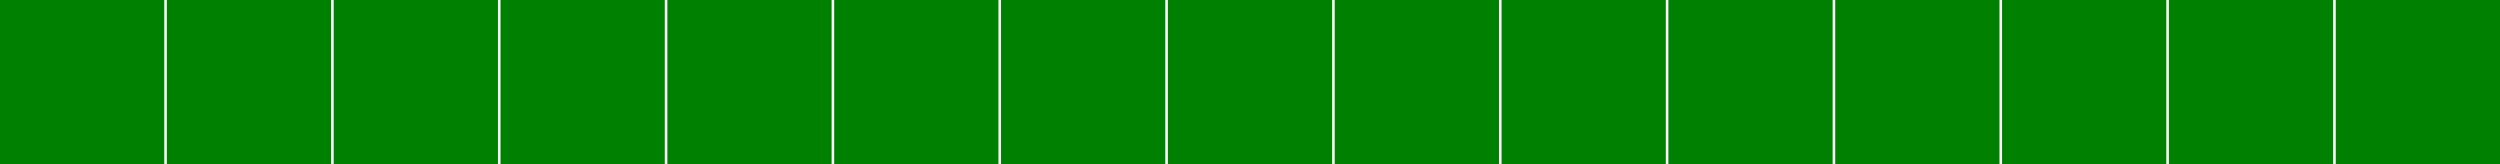 <?xml version="1.0" encoding="UTF-8" standalone="no"?>
<!-- Created with Inkscape (http://www.inkscape.org/) -->

<svg
   width="974"
   height="64"
   viewBox="0 0 974 64"
   version="1.1"
   id="svg2115"
   inkscape:version="1.4 (e7c3feb, 2024-10-09)"
   sodipodi:docname="menu_icons.svg"
   inkscape:export-filename="/home/andre/Programming/C++/Pikifen/game_data/base/graphics/menu_icons.png"
   inkscape:export-xdpi="96"
   inkscape:export-ydpi="96"
   xmlns:inkscape="http://www.inkscape.org/namespaces/inkscape"
   xmlns:sodipodi="http://sodipodi.sourceforge.net/DTD/sodipodi-0.dtd"
   xmlns:xlink="http://www.w3.org/1999/xlink"
   xmlns="http://www.w3.org/2000/svg"
   xmlns:svg="http://www.w3.org/2000/svg"
   xmlns:rdf="http://www.w3.org/1999/02/22-rdf-syntax-ns#"
   xmlns:cc="http://creativecommons.org/ns#"
   xmlns:dc="http://purl.org/dc/elements/1.1/">
  <defs
     id="defs2109">
    <linearGradient
       inkscape:collect="always"
       xlink:href="#linearGradient3"
       id="linearGradient4"
       x1="80"
       y1="1152"
       x2="144"
       y2="1152"
       gradientUnits="userSpaceOnUse"
       gradientTransform="translate(5.3776367e-5,-100)" />
    <linearGradient
       id="linearGradient3"
       inkscape:collect="always"
       inkscape:label="mask">
      <stop
         style="stop-color:#000000;stop-opacity:0;"
         offset="0"
         id="stop3" />
      <stop
         style="stop-color:#000000;stop-opacity:0;"
         offset="0.859"
         id="stop5" />
      <stop
         style="stop-color:#000000;stop-opacity:1;"
         offset="1"
         id="stop4" />
    </linearGradient>
    <linearGradient
       inkscape:collect="always"
       xlink:href="#linearGradient3"
       id="linearGradient6"
       gradientUnits="userSpaceOnUse"
       gradientTransform="translate(940,-1264)"
       x1="80"
       y1="1152"
       x2="144"
       y2="1152" />
    <mask
       maskUnits="userSpaceOnUse"
       id="mask7">
      <use
         x="0"
         y="0"
         xlink:href="#g6"
         id="use7"
         transform="translate(0,100)" />
    </mask>
    <filter
       inkscape:collect="always"
       style="color-interpolation-filters:sRGB"
       id="filter7"
       x="-0.024"
       y="-0.428"
       width="1.048"
       height="1.856">
      <feGaussianBlur
         inkscape:collect="always"
         stdDeviation="0.357"
         id="feGaussianBlur7" />
    </filter>
    <filter
       inkscape:collect="always"
       style="color-interpolation-filters:sRGB"
       id="filter28"
       x="-0.009"
       y="-0.013"
       width="1.019"
       height="1.025">
      <feGaussianBlur
         inkscape:collect="always"
         stdDeviation="0.313"
         id="feGaussianBlur28" />
    </filter>
    <filter
       inkscape:collect="always"
       style="color-interpolation-filters:sRGB"
       id="filter41"
       x="-0.012"
       y="-0.012"
       width="1.024"
       height="1.024">
      <feGaussianBlur
         inkscape:collect="always"
         stdDeviation="0.255"
         id="feGaussianBlur41" />
    </filter>
    <mask
       maskUnits="userSpaceOnUse"
       id="mask41">
      <use
         x="0"
         y="0"
         xlink:href="#g6"
         id="use42"
         transform="matrix(0,0.901,-0.901,0,1191.306,1045.805)"
         style="stroke-width:1.11" />
    </mask>
    <radialGradient
       inkscape:collect="always"
       xlink:href="#helmet-6"
       id="radialGradient9820"
       gradientUnits="userSpaceOnUse"
       gradientTransform="matrix(0.515,0,0,0.739,-146.175,-119.635)"
       cx="306.5"
       cy="32"
       fx="306.5"
       fy="32"
       r="21.662"
       spreadMethod="reflect" />
    <linearGradient
       id="helmet-6"
       inkscape:label="helmet">
      <stop
         style="stop-color:#ffffff;stop-opacity:0.697;"
         offset="0"
         id="stop3774-7" />
      <stop
         style="stop-color:#ffffff;stop-opacity:0"
         offset="0.875"
         id="stop2332-5" />
      <stop
         style="stop-color:#ffffff;stop-opacity:0.7;"
         offset="1"
         id="stop3776-3" />
    </linearGradient>
    <radialGradient
       inkscape:collect="always"
       xlink:href="#bubble-shine"
       id="radialGradient9814"
       gradientUnits="userSpaceOnUse"
       gradientTransform="matrix(2,0,0,2,-11,-2168.724)"
       cx="3"
       cy="1036.362"
       fx="3"
       fy="1036.362"
       r="2.5" />
    <linearGradient
       inkscape:collect="always"
       id="bubble-shine">
      <stop
         style="stop-color:#ffffff;stop-opacity:1;"
         offset="0"
         id="stop5150-3-8-8" />
      <stop
         id="stop4541"
         offset="0.5"
         style="stop-color:#ffffff;stop-opacity:1" />
      <stop
         style="stop-color:#ffffff;stop-opacity:0"
         offset="1"
         id="stop5152-2-5-9" />
    </linearGradient>
    <mask
       maskUnits="userSpaceOnUse"
       id="mask1">
      <use
         x="0"
         y="0"
         xlink:href="#g6"
         id="use2"
         transform="matrix(0.599,-0.346,0.346,0.599,-423.383,-691.603)"
         style="stroke-width:1.445" />
    </mask>
    <filter
       inkscape:collect="always"
       style="color-interpolation-filters:sRGB"
       id="filter2"
       x="-0.01"
       y="-0.039"
       width="1.019"
       height="1.079">
      <feGaussianBlur
         inkscape:collect="always"
         stdDeviation="0.202"
         id="feGaussianBlur2" />
    </filter>
    <filter
       inkscape:collect="always"
       style="color-interpolation-filters:sRGB"
       id="filter14"
       x="-0.012"
       y="-0.012"
       width="1.023"
       height="1.025">
      <feGaussianBlur
         inkscape:collect="always"
         stdDeviation="0.284"
         id="feGaussianBlur14" />
    </filter>
    <mask
       maskUnits="userSpaceOnUse"
       id="mask17">
      <use
         x="0"
         y="0"
         xlink:href="#g6"
         id="use18"
         transform="translate(322.992,95.81)" />
    </mask>
    <filter
       inkscape:collect="always"
       style="color-interpolation-filters:sRGB"
       id="filter18"
       x="-0.011"
       y="-0.013"
       width="1.022"
       height="1.026">
      <feGaussianBlur
         inkscape:collect="always"
         stdDeviation="0.288"
         id="feGaussianBlur18" />
    </filter>
    <filter
       inkscape:collect="always"
       style="color-interpolation-filters:sRGB"
       id="filter30"
       x="-0.011"
       y="-0.013"
       width="1.022"
       height="1.026">
      <feGaussianBlur
         inkscape:collect="always"
         stdDeviation="0.3"
         id="feGaussianBlur30" />
    </filter>
    <mask
       maskUnits="userSpaceOnUse"
       id="mask34">
      <use
         x="0"
         y="0"
         xlink:href="#g6"
         id="use40"
         transform="rotate(90,192,1232)" />
    </mask>
    <filter
       inkscape:collect="always"
       style="color-interpolation-filters:sRGB"
       id="filter40"
       x="-0.012"
       y="-0.012"
       width="1.024"
       height="1.025">
      <feGaussianBlur
         inkscape:collect="always"
         stdDeviation="0.294"
         id="feGaussianBlur40" />
    </filter>
    <mask
       maskUnits="userSpaceOnUse"
       id="mask40">
      <use
         x="0"
         y="0"
         xlink:href="#g6"
         id="use41"
         transform="translate(261.802,95.869)" />
    </mask>
    <mask
       maskUnits="userSpaceOnUse"
       id="mask43">
      <use
         x="0"
         y="0"
         xlink:href="#g6"
         id="use43"
         transform="translate(390,100)" />
    </mask>
    <mask
       maskUnits="userSpaceOnUse"
       id="mask47">
      <use
         x="0"
         y="0"
         xlink:href="#g6"
         id="use48"
         transform="rotate(90,263.292,1298.206)" />
    </mask>
    <filter
       inkscape:collect="always"
       style="color-interpolation-filters:sRGB"
       id="filter48"
       x="-0.013"
       y="-0.011"
       width="1.026"
       height="1.022">
      <feGaussianBlur
         inkscape:collect="always"
         stdDeviation="0.275"
         id="feGaussianBlur48" />
    </filter>
    <mask
       maskUnits="userSpaceOnUse"
       id="mask49">
      <use
         x="0"
         y="0"
         xlink:href="#g6"
         id="use50"
         transform="rotate(90,387,1427)" />
    </mask>
    <filter
       inkscape:collect="always"
       style="color-interpolation-filters:sRGB"
       id="filter50"
       x="-0.011"
       y="-0.014"
       width="1.021"
       height="1.028">
      <feGaussianBlur
         inkscape:collect="always"
         stdDeviation="0.28"
         id="feGaussianBlur50" />
    </filter>
    <filter
       inkscape:collect="always"
       style="color-interpolation-filters:sRGB"
       id="filter52"
       x="-0.048"
       y="-0.048"
       width="1.097"
       height="1.097">
      <feGaussianBlur
         inkscape:collect="always"
         stdDeviation="0.275"
         id="feGaussianBlur52" />
    </filter>
    <mask
       maskUnits="userSpaceOnUse"
       id="mask52">
      <use
         x="0"
         y="0"
         xlink:href="#g6"
         id="use53"
         transform="rotate(90,420.5,1460.5)" />
    </mask>
    <mask
       maskUnits="userSpaceOnUse"
       id="mask55">
      <use
         x="0"
         y="0"
         xlink:href="#g6"
         id="use56"
         transform="rotate(90,458.25,1498.25)" />
    </mask>
    <filter
       inkscape:collect="always"
       style="color-interpolation-filters:sRGB"
       id="filter56"
       x="-0.013"
       y="-0.011"
       width="1.065"
       height="1.023">
      <feGaussianBlur
         inkscape:collect="always"
         stdDeviation="0.263"
         id="feGaussianBlur56" />
    </filter>
    <mask
       maskUnits="userSpaceOnUse"
       id="mask57">
      <use
         x="0"
         y="0"
         xlink:href="#g6"
         id="use58"
         transform="rotate(90,484.5,1524.5)" />
    </mask>
    <filter
       inkscape:collect="always"
       style="color-interpolation-filters:sRGB"
       id="filter58"
       x="-0.012"
       y="-0.012"
       width="1.024"
       height="1.024">
      <feGaussianBlur
         inkscape:collect="always"
         stdDeviation="0.25"
         id="feGaussianBlur58" />
    </filter>
    <mask
       maskUnits="userSpaceOnUse"
       id="mask7-8">
      <use
         x="0"
         y="0"
         xlink:href="#g6"
         id="use7-1"
         transform="translate(0,100)" />
    </mask>
    <filter
       inkscape:collect="always"
       style="color-interpolation-filters:sRGB"
       id="filter5"
       x="-0.042"
       y="-0.442"
       width="1.084"
       height="1.885">
      <feGaussianBlur
         inkscape:collect="always"
         stdDeviation="0.357"
         id="feGaussianBlur5" />
    </filter>
    <mask
       maskUnits="userSpaceOnUse"
       id="mask13">
      <use
         x="0"
         y="0"
         xlink:href="#g6"
         id="use14"
         transform="matrix(-1,0,0,1,354,100)" />
    </mask>
    <mask
       maskUnits="userSpaceOnUse"
       id="mask15">
      <use
         x="0"
         y="0"
         xlink:href="#g6"
         id="use15"
         transform="matrix(-1,0,0,1,419,100)"
         style="display:inline" />
    </mask>
  </defs>
  <sodipodi:namedview
     id="base"
     pagecolor="#ffffff"
     bordercolor="#666666"
     borderopacity="1.0"
     inkscape:pageopacity="0.0"
     inkscape:pageshadow="2"
     inkscape:zoom="1.3008212"
     inkscape:cx="487.00006"
     inkscape:cy="-17.681139"
     inkscape:document-units="px"
     inkscape:current-layer="g5"
     showgrid="true"
     inkscape:snap-bbox="true"
     inkscape:bbox-paths="true"
     inkscape:bbox-nodes="true"
     inkscape:snap-bbox-edge-midpoints="true"
     inkscape:snap-bbox-midpoints="true"
     inkscape:object-paths="true"
     inkscape:snap-intersection-paths="true"
     inkscape:snap-smooth-nodes="true"
     inkscape:snap-midpoints="true"
     inkscape:snap-object-midpoints="true"
     inkscape:snap-center="true"
     inkscape:snap-text-baseline="true"
     inkscape:snap-page="true"
     inkscape:window-width="1872"
     inkscape:window-height="1051"
     inkscape:window-x="48"
     inkscape:window-y="0"
     inkscape:window-maximized="1"
     inkscape:showpageshadow="0"
     inkscape:pagecheckerboard="0"
     inkscape:deskcolor="#d1d1d1">
    <inkscape:grid
       type="xygrid"
       id="grid1945"
       originx="3.7060545e-07"
       originy="0"
       spacingy="1"
       spacingx="1"
       units="px"
       visible="true" />
  </sodipodi:namedview>
  <g
     inkscape:label="Grid"
     inkscape:groupmode="layer"
     id="layer1"
     transform="translate(-80,-1120)"
     style="display:inline">
    <rect
       style="color:#000000;overflow:visible;fill:#008000;fill-opacity:1;fill-rule:evenodd;stroke-width:2;stroke-linecap:round;paint-order:fill markers stroke"
       id="rect1"
       width="64"
       height="64"
       x="145"
       y="1120"
       inkscape:export-filename="../../../Game_data/Graphics/Menu_icons.png"
       inkscape:export-xdpi="96"
       inkscape:export-ydpi="96" />
    <rect
       style="color:#000000;overflow:visible;fill:#008000;fill-opacity:1;fill-rule:evenodd;stroke-width:2;stroke-linecap:round;paint-order:fill markers stroke"
       id="rect7"
       width="64"
       height="64"
       x="80"
       y="1120"
       inkscape:export-filename="../../../Game_data/Graphics/Menu_icons.png"
       inkscape:export-xdpi="96"
       inkscape:export-ydpi="96" />
    <rect
       style="color:#000000;overflow:visible;fill:#008000;fill-opacity:1;fill-rule:evenodd;stroke-width:2;stroke-linecap:round;paint-order:fill markers stroke"
       id="rect8"
       width="64"
       height="64"
       x="275"
       y="1120"
       inkscape:export-filename="../../../Game_data/Graphics/Menu_icons.png"
       inkscape:export-xdpi="96"
       inkscape:export-ydpi="96" />
    <rect
       style="color:#000000;overflow:visible;fill:#008000;fill-opacity:1;fill-rule:evenodd;stroke-width:2;stroke-linecap:round;paint-order:fill markers stroke"
       id="rect9"
       width="64"
       height="64"
       x="405"
       y="1120"
       inkscape:export-filename="../../../Game_data/Graphics/Menu_icons.png"
       inkscape:export-xdpi="96"
       inkscape:export-ydpi="96" />
    <rect
       style="color:#000000;overflow:visible;fill:#008000;fill-opacity:1;fill-rule:evenodd;stroke-width:2;stroke-linecap:round;paint-order:fill markers stroke"
       id="rect10"
       width="64"
       height="64"
       x="340"
       y="1120"
       inkscape:export-filename="../../../Game_data/Graphics/Menu_icons.png"
       inkscape:export-xdpi="96"
       inkscape:export-ydpi="96" />
    <rect
       style="color:#000000;overflow:visible;fill:#008000;fill-opacity:1;fill-rule:evenodd;stroke-width:2;stroke-linecap:round;paint-order:fill markers stroke"
       id="rect11"
       width="64"
       height="64"
       x="470"
       y="1120"
       inkscape:export-filename="../../../Game_data/Graphics/Menu_icons.png"
       inkscape:export-xdpi="96"
       inkscape:export-ydpi="96" />
    <rect
       style="color:#000000;overflow:visible;fill:#008000;fill-opacity:1;fill-rule:evenodd;stroke-width:2;stroke-linecap:round;paint-order:fill markers stroke"
       id="rect12"
       width="64"
       height="64"
       x="600"
       y="1120"
       inkscape:export-filename="../../../Game_data/Graphics/Menu_icons.png"
       inkscape:export-xdpi="96"
       inkscape:export-ydpi="96" />
    <rect
       style="color:#000000;overflow:visible;fill:#008000;fill-opacity:1;fill-rule:evenodd;stroke-width:2;stroke-linecap:round;paint-order:fill markers stroke"
       id="rect13"
       width="64"
       height="64"
       x="535"
       y="1120"
       inkscape:export-filename="../../../Game_data/Graphics/Menu_icons.png"
       inkscape:export-xdpi="96"
       inkscape:export-ydpi="96" />
    <rect
       style="color:#000000;overflow:visible;fill:#008000;fill-opacity:1;fill-rule:evenodd;stroke-width:2;stroke-linecap:round;paint-order:fill markers stroke"
       id="rect14"
       width="64"
       height="64"
       x="665"
       y="1120"
       inkscape:export-filename="../../../Game_data/Graphics/Menu_icons.png"
       inkscape:export-xdpi="96"
       inkscape:export-ydpi="96" />
    <rect
       style="color:#000000;overflow:visible;fill:#008000;fill-opacity:1;fill-rule:evenodd;stroke-width:2;stroke-linecap:round;paint-order:fill markers stroke"
       id="rect15"
       width="64"
       height="64"
       x="795"
       y="1120"
       inkscape:export-filename="../../../Game_data/Graphics/Menu_icons.png"
       inkscape:export-xdpi="96"
       inkscape:export-ydpi="96" />
    <rect
       style="color:#000000;overflow:visible;fill:#008000;fill-opacity:1;fill-rule:evenodd;stroke-width:2;stroke-linecap:round;paint-order:fill markers stroke"
       id="rect16"
       width="64"
       height="64"
       x="730"
       y="1120"
       inkscape:export-filename="../../../Game_data/Graphics/Menu_icons.png"
       inkscape:export-xdpi="96"
       inkscape:export-ydpi="96" />
    <rect
       style="color:#000000;overflow:visible;fill:#008000;fill-opacity:1;fill-rule:evenodd;stroke-width:2;stroke-linecap:round;paint-order:fill markers stroke"
       id="rect17"
       width="64"
       height="64"
       x="860"
       y="1120"
       inkscape:export-filename="../../../Game_data/Graphics/Menu_icons.png"
       inkscape:export-xdpi="96"
       inkscape:export-ydpi="96" />
    <rect
       style="color:#000000;overflow:visible;fill:#008000;fill-opacity:1;fill-rule:evenodd;stroke-width:2;stroke-linecap:round;paint-order:fill markers stroke"
       id="rect18"
       width="64"
       height="64"
       x="925"
       y="1120"
       inkscape:export-filename="../../../Game_data/Graphics/Menu_icons.png"
       inkscape:export-xdpi="96"
       inkscape:export-ydpi="96" />
    <rect
       style="color:#000000;overflow:visible;fill:#008000;fill-opacity:1;fill-rule:evenodd;stroke-width:2;stroke-linecap:round;paint-order:fill markers stroke"
       id="rect19"
       width="64"
       height="64"
       x="990"
       y="1120"
       inkscape:export-filename="../../../Game_data/Graphics/Menu_icons.png"
       inkscape:export-xdpi="96"
       inkscape:export-ydpi="96" />
    <rect
       style="color:#000000;overflow:visible;fill:#008000;fill-opacity:1;fill-rule:evenodd;stroke-width:2;stroke-linecap:round;paint-order:fill markers stroke"
       id="rect2"
       width="64"
       height="64"
       x="210"
       y="1120"
       inkscape:export-filename="../../../Game_data/Graphics/Menu_icons.png"
       inkscape:export-xdpi="96"
       inkscape:export-ydpi="96" />
  </g>
  <g
     inkscape:groupmode="layer"
     id="layer2"
     inkscape:label="Sprites"
     transform="translate(-80,-1120)"
     style="display:inline">
    <g
       id="g24"
       mask="url(#mask15)"
       style="opacity:0.5;filter:url(#filter28)"
       transform="translate(65)">
      <path
         id="rect20"
         style="color:#000000;overflow:visible;opacity:1;fill:#ffffff;fill-opacity:1;fill-rule:evenodd;stroke:none;stroke-width:4;stroke-linecap:round;stroke-dasharray:none;paint-order:fill markers stroke"
         d="m 285,1125 -6e-5,45 h -10 v 5 h 10 l 0,9 h 5 l -6e-5,-9 h 65 v -5 h -65 l 6e-5,-45 z"
         sodipodi:nodetypes="ccccccccccccc" />
      <rect
         style="color:#000000;overflow:visible;opacity:1;fill:#ffffff;fill-opacity:1;fill-rule:evenodd;stroke:none;stroke-width:4;stroke-linecap:round;stroke-dasharray:none;paint-order:fill markers stroke"
         id="rect21"
         width="10"
         height="25"
         x="295"
         y="1140" />
      <rect
         style="color:#000000;overflow:visible;opacity:1;fill:#ffffff;fill-opacity:1;fill-rule:evenodd;stroke:none;stroke-width:4;stroke-linecap:round;stroke-dasharray:none;paint-order:fill markers stroke"
         id="rect22"
         width="10"
         height="40"
         x="310"
         y="1125" />
      <rect
         style="color:#000000;overflow:visible;opacity:1;fill:#ffffff;fill-opacity:1;fill-rule:evenodd;stroke:none;stroke-width:4;stroke-linecap:round;stroke-dasharray:none;paint-order:fill markers stroke"
         id="rect23"
         width="10"
         height="30"
         x="325"
         y="1135" />
    </g>
    <g
       id="g6"
       style="display:inline">
      <rect
         style="color:#000000;overflow:visible;fill:#ffffff;fill-opacity:1;fill-rule:evenodd;stroke:none;stroke-width:4;stroke-linecap:round;stroke-dasharray:none;paint-order:fill markers stroke"
         id="rect5"
         width="64"
         height="64"
         x="80"
         y="1020" />
      <rect
         style="color:#000000;overflow:visible;fill:url(#linearGradient4);fill-rule:evenodd;stroke:none;stroke-width:4;stroke-linecap:round;stroke-dasharray:none;paint-order:fill markers stroke"
         id="rect3"
         width="64"
         height="64"
         x="80"
         y="1020" />
      <rect
         style="color:#000000;overflow:visible;fill:url(#linearGradient6);fill-rule:evenodd;stroke:none;stroke-width:4;stroke-linecap:round;stroke-dasharray:none;paint-order:fill markers stroke"
         id="rect6"
         width="64"
         height="64"
         x="1020"
         y="-144"
         transform="rotate(90)" />
    </g>
    <g
       id="g3"
       mask="url(#mask7)"
       style="opacity:0.5;mix-blend-mode:normal;filter:url(#filter7)"
       transform="translate(65)">
      <path
         id="path1"
         style="color:#000000;overflow:visible;fill:#ffffff;fill-opacity:1;fill-rule:evenodd;stroke-width:2;stroke-linecap:round;paint-order:fill markers stroke"
         d="m 85,1125 3.12,21.839 c 0.325,-0.064 0.647,-0.125 0.983,-0.199 4.287,-0.937 9.31,-2.706 12.207,-5.421 2.829,-2.651 4.602,-7.609 5.484,-11.928 0.08,-0.393 0.147,-0.77 0.214,-1.148 z m 4.439,25.652 45.059,45.059 21.213,-21.213 -44.905,-44.905 c -0.033,0.168 -0.058,0.328 -0.092,0.498 -0.96,4.7 -2.723,10.349 -6.668,14.046 -3.877,3.632 -9.461,5.399 -14.087,6.411 -0.178,0.039 -0.344,0.069 -0.519,0.105 z"
         sodipodi:nodetypes="ccccscccccccccc" />
    </g>
    <g
       id="g39"
       transform="matrix(1.11,0,0,1.11,36.306,-121.146)"
       style="opacity:0.5;stroke-width:0.901;filter:url(#filter41)"
       mask="url(#mask41)">
      <path
         id="path28"
         style="color:#000000;font-variation-settings:normal;overflow:visible;opacity:1;vector-effect:none;fill:#ffffff;fill-opacity:1;fill-rule:evenodd;stroke:none;stroke-width:1.801;stroke-linecap:round;stroke-linejoin:miter;stroke-miterlimit:4;stroke-dasharray:none;stroke-dashoffset:0;stroke-opacity:1;-inkscape-stroke:none;paint-order:fill markers stroke"
         d="m 240,1130 c -11.046,0 -20,8.954 -20,20 0,11.046 8.954,20 20,20 11.046,0 20,-8.954 20,-20 0,-11.046 -8.954,-20 -20,-20 z m 0,15 c 2.761,0 5,2.239 5,5 0,2.761 -2.239,5 -5,5 -2.761,0 -5,-2.239 -5,-5 0,-2.761 2.239,-5 5,-5 z"
         sodipodi:nodetypes="ssssssssss" />
      <path
         style="color:#000000;font-variation-settings:normal;overflow:visible;opacity:1;vector-effect:none;fill:#ffffff;fill-opacity:1;fill-rule:evenodd;stroke:none;stroke-width:1.801;stroke-linecap:round;stroke-linejoin:miter;stroke-miterlimit:4;stroke-dasharray:none;stroke-dashoffset:0;stroke-opacity:1;-inkscape-stroke:none;paint-order:fill markers stroke"
         d="m 232,1134 3,-10 h 10 l 2.99,9.84 z"
         id="path29"
         inkscape:transform-center-x="-4.527268e-06"
         inkscape:transform-center-y="-22.500002"
         sodipodi:nodetypes="ccccc" />
      <use
         x="0"
         y="0"
         xlink:href="#path29"
         inkscape:transform-center-x="-18.235575"
         inkscape:transform-center-y="-9.0849389"
         id="use35"
         transform="rotate(60,240,1150)"
         style="stroke-width:0.901" />
      <use
         x="0"
         y="0"
         xlink:href="#path29"
         inkscape:transform-center-x="-18.235575"
         inkscape:transform-center-y="9.0849335"
         id="use36"
         transform="rotate(120,240,1150)"
         style="stroke-width:0.901" />
      <use
         x="0"
         y="0"
         xlink:href="#path29"
         inkscape:transform-center-x="-4.0379246e-06"
         inkscape:transform-center-y="22.499997"
         id="use37"
         transform="rotate(180,240,1150)"
         style="stroke-width:0.901" />
      <use
         x="0"
         y="0"
         xlink:href="#path29"
         inkscape:transform-center-x="18.235567"
         inkscape:transform-center-y="9.0849339"
         id="use38"
         transform="rotate(-120,240,1150)"
         style="stroke-width:0.901" />
      <use
         x="0"
         y="0"
         xlink:href="#path29"
         inkscape:transform-center-x="18.235567"
         inkscape:transform-center-y="-9.0849385"
         id="use39"
         transform="rotate(-60,240,1150)"
         style="stroke-width:0.901" />
    </g>
    <g
       id="g9951"
       transform="matrix(-0.722,1.251,-1.251,-0.722,-7.326,1070.14)"
       style="display:inline;opacity:0.5;stroke-width:0.692;filter:url(#filter2)"
       mask="url(#mask1)">
      <path
         id="use9748"
         style="display:inline;fill:#ffffff;fill-opacity:1;stroke:none;stroke-width:0.346"
         d="m 24.836,-110.005 c -1.66,0.037 -2.318,2.87 -2.718,4.531 l -0.118,-0.026 -0.5,1 c -0.311,0.064 -0.463,0.24 -0.5,0.5 v 2.71 a 2.75,5.5 0 0 0 -0.75,-0.21 2.75,5.5 0 0 0 -0.123,0.016 7.25,9.5 0 0 0 -1.981,-2.525 c 0.584,-2.88 -3.341,-4.027 -6.031,-4.053 -0.406,-0.004 -0.784,0.017 -1.114,0.062 0.781,1.063 2.056,1.772 2.25,2.595 a 7.25,9.5 0 0 0 -5.828,6.263 c -1.363,-1.242 -2.864,-0.837 -3.922,-0.357 1.063,0.443 2.328,1.352 3.292,2.266 l -3.292,1.234 3.292,1.235 c -0.964,0.914 -2.229,1.821 -3.292,2.265 1.057,0.48 2.559,0.885 3.922,-0.357 a 7.25,9.5 0 0 0 5.828,6.263 c -0.194,0.823 -1.469,1.532 -2.25,2.595 2.52,0.344 7.834,-0.679 7.142,-4.006 a 7.25,9.5 0 0 0 1.977,-2.512 2.75,5.5 0 0 0 0.132,0.018 2.75,5.5 0 0 0 0.75,-0.213 v 2.713 c 0.037,0.26 0.189,0.436 0.5,0.5 l 0.5,1 0.118,-0.026 c 0.413,1.715 1.101,4.679 2.882,4.526 2.277,-0.195 -0.5,-2.983 0,-3 1.024,-0.035 0.927,1.5 2,1.5 0.47,0 -0.242,-3.306 -0.878,-3.916 l 0.378,-0.084 v -1 c 0,0 -1,-2.5 -1,-3.5 2.935,0.298 3.778,2.09 4.5,2 0.722,-0.09 1.5,0 2,0 0.5,0 0.5,-1 0.5,-1 1.001,1.276 2.553,0.99 4,1 0.386,0.469 0.805,0.898 1.5,1 h 1.5 c 0.5,-1 0.492,-2.103 0.5,-3 0.014,-1.49 -0.449,-2.672 -1,-3.5 h -1 c -1.301,0.33 -2.641,0.464 -4,0.5 v -2 c 1.359,0.036 2.699,0.17 4,0.5 h 1 c 0.544,-0.818 1.007,-2.037 1,-3.5 -0.005,-0.913 0,-2 -0.5,-3 h -1.5 c -0.695,0.102 -1.114,0.531 -1.5,1 -1.447,0.01 -2.999,-0.276 -4,1 0,0 0,-1 -0.5,-1 -0.5,0 -1.278,0.09 -2,0 -0.722,-0.09 -1.565,1.702 -4.5,2 0,-1 1,-3.5 1,-3.5 v -1 l -0.378,-0.084 c 0.636,-0.61 1.348,-3.916 0.878,-3.916 -1.073,0 -0.976,1.535 -2,1.5 -0.5,-0.017 2.277,-2.805 0,-3 -0.056,-0.005 -0.111,-0.006 -0.164,-0.005 z" />
      <path
         id="path9752"
         style="display:inline;fill:#ffffff;fill-opacity:1;stroke:none;stroke-width:0.346"
         d="m -0.5,-98 v 1 H -5 a 1,1 0 0 0 -1,1 1,1 0 0 0 1,1 h 4.5 v 1 H 1 v -4 z" />
      <ellipse
         style="display:inline;fill:none;stroke:url(#radialGradient9820);stroke-width:1.384;stroke-miterlimit:4;stroke-dasharray:none;stroke-opacity:1"
         id="ellipse9774"
         inkscape:export-filename="/home/andre/Programming/C++/Pikifen/Game_data/Graphics/Olimar.png"
         inkscape:export-xdpi="96"
         inkscape:export-ydpi="96"
         cx="11.75"
         cy="-96"
         rx="10.25"
         ry="15" />
      <ellipse
         style="display:inline;opacity:0.75;fill:url(#radialGradient9814);fill-opacity:1;stroke:none;stroke-width:0.692"
         id="ellipse9780"
         inkscape:export-filename="/home/andre/Programming/C++/Pikifen/Game_data/Graphics/Olimar.png"
         inkscape:export-xdpi="96"
         inkscape:export-ydpi="96"
         cx="-5"
         cy="-96"
         rx="5"
         ry="5" />
    </g>
    <g
       id="g12"
       transform="translate(258.198,4.131)"
       mask="url(#mask40)"
       style="opacity:0.5;filter:url(#filter14)">
      <circle
         style="color:#000000;display:inline;overflow:visible;opacity:1;fill:#fdfffd;fill-opacity:1;fill-rule:evenodd;stroke:none;stroke-width:2;stroke-linecap:round;stroke-opacity:1;-inkscape-stroke:none;paint-order:fill markers stroke"
         id="path3"
         cx="345"
         cy="1145"
         r="3" />
      <use
         x="0"
         y="0"
         xlink:href="#path3"
         id="use3"
         transform="translate(6.38,5.068)" />
      <use
         x="0"
         y="0"
         xlink:href="#use3"
         id="use4"
         transform="translate(9.022,14.578)" />
      <use
         x="0"
         y="0"
         xlink:href="#use4"
         id="use5"
         transform="translate(3.599,9.354)" />
      <use
         x="0"
         y="0"
         xlink:href="#use5"
         id="use6"
         transform="translate(5.066,-10.127)" />
      <use
         x="0"
         y="0"
         xlink:href="#use6"
         id="use8"
         transform="translate(7.934,-18.873)" />
      <use
         x="0"
         y="0"
         xlink:href="#use8"
         id="use9"
         transform="translate(4.724,-6.224)" />
      <use
         x="0"
         y="0"
         xlink:href="#use9"
         id="use10"
         transform="matrix(2.877,0,0,2.877,-706.276,-2146.129)"
         style="stroke-width:0.348" />
      <use
         x="0"
         y="0"
         xlink:href="#use5"
         id="use11"
         transform="translate(8.229,-19.997)" />
      <use
         x="0"
         y="0"
         xlink:href="#path3"
         id="use12"
         transform="translate(11.225,12.513)" />
    </g>
    <g
       id="g17"
       transform="translate(262.008,4.19)"
       mask="url(#mask17)"
       style="opacity:0.5;filter:url(#filter18)">
      <path
         style="color:#000000;fill:#ffffff;fill-rule:evenodd;stroke-linecap:round;stroke-linejoin:round;-inkscape-stroke:none;paint-order:fill markers stroke"
         d="m 448.182,1135.203 -25.189,10.607 a 2,2 0 0 0 -1.195,2.176 l 3.352,19.93 a 2,2 0 0 0 1.455,1.6 l 25.072,6.723 a 2,2 0 0 0 1.916,-0.504 l 17.807,-17.434 a 2,2 0 0 0 -0.027,-2.885 l -21.041,-19.826 a 2,2 0 0 0 -2.148,-0.387 z m 0.352,4.191 18.58,17.504 -15.504,15.18 -22.729,-6.092 -2.877,-17.104 z"
         id="path14" />
      <path
         style="color:#000000;fill:#ffffff;fill-rule:evenodd;stroke-linecap:round;stroke-linejoin:round;-inkscape-stroke:none;paint-order:fill markers stroke"
         d="m 428.895,1123.756 a 2,2 0 0 0 -2.143,0.141 l -16.205,11.857 a 2,2 0 0 0 -0.119,3.135 l 12.043,10.285 a 2,2 0 0 0 2.818,-0.221 2,2 0 0 0 -0.221,-2.82 l -10.121,-8.643 13.139,-9.615 19.91,10.924 a 2,2 0 0 0 2.715,-0.791 2,2 0 0 0 -0.791,-2.717 z"
         id="path15" />
      <path
         style="color:#000000;fill:#ffffff;fill-rule:evenodd;stroke-linecap:round;stroke-linejoin:round;-inkscape-stroke:none;paint-order:fill markers stroke"
         d="m 445.264,1150.293 a 2,2 0 0 0 -1.748,0.371 l -9.762,7.771 a 2,2 0 0 0 0.613,3.461 l 15,5 a 2,2 0 0 0 2.482,-2.656 l -5.238,-12.771 a 2,2 0 0 0 -1.348,-1.176 z m -1.342,5.16 2.572,6.271 -7.365,-2.455 z"
         id="path16" />
    </g>
    <g
       id="g28"
       transform="translate(260)"
       mask="url(#mask43)"
       style="opacity:0.5;filter:url(#filter30)">
      <rect
         style="color:#000000;overflow:visible;opacity:1;fill:#ffffff;fill-opacity:1;fill-rule:evenodd;stroke:none;stroke-width:4;stroke-linecap:round;stroke-linejoin:round;stroke-dasharray:none;stroke-opacity:1;paint-order:fill markers stroke"
         id="rect24"
         width="15"
         height="10"
         x="475"
         y="1170" />
      <rect
         style="color:#000000;overflow:visible;opacity:1;fill:#ffffff;fill-opacity:1;fill-rule:evenodd;stroke:none;stroke-width:4;stroke-linecap:round;stroke-linejoin:round;stroke-dasharray:none;stroke-opacity:1;paint-order:fill markers stroke"
         id="rect25"
         width="15"
         height="10"
         x="500"
         y="1170" />
      <rect
         style="color:#000000;overflow:visible;opacity:1;fill:#ffffff;fill-opacity:1;fill-rule:evenodd;stroke:none;stroke-width:4;stroke-linecap:round;stroke-linejoin:round;stroke-dasharray:none;stroke-opacity:1;paint-order:fill markers stroke"
         id="rect26"
         width="15"
         height="10"
         x="525"
         y="1170" />
      <rect
         style="color:#000000;overflow:visible;opacity:1;fill:#ffffff;fill-opacity:1;fill-rule:evenodd;stroke:none;stroke-width:4;stroke-linecap:round;stroke-linejoin:round;stroke-dasharray:none;stroke-opacity:1;paint-order:fill markers stroke"
         id="rect27"
         width="65"
         height="10"
         x="475"
         y="1125" />
      <rect
         style="color:#000000;overflow:visible;opacity:1;fill:#ffffff;fill-opacity:1;fill-rule:evenodd;stroke:none;stroke-width:4;stroke-linecap:round;stroke-linejoin:round;stroke-dasharray:none;stroke-opacity:1;paint-order:fill markers stroke"
         id="rect28"
         width="5"
         height="10"
         x="475"
         y="1145" />
    </g>
    <g
       id="g33"
       mask="url(#mask34)"
       style="opacity:0.5;filter:url(#filter40)"
       transform="translate(130)">
      <circle
         style="color:#000000;overflow:visible;opacity:1;fill:#ffffff;fill-opacity:1;fill-rule:evenodd;stroke:none;stroke-width:4;stroke-linecap:round;stroke-linejoin:round;stroke-dasharray:none;stroke-opacity:1;paint-order:fill markers stroke"
         id="path30"
         cx="340"
         cy="1175"
         r="5" />
      <use
         x="0"
         y="0"
         xlink:href="#path30"
         id="use31"
         transform="translate(23.239,-9.508)" />
      <use
         x="0"
         y="0"
         xlink:href="#path30"
         id="use32"
         transform="translate(35,-15)" />
      <path
         id="path32"
         style="color:#000000;overflow:visible;opacity:1;fill:#ffffff;fill-opacity:1;fill-rule:evenodd;stroke:none;stroke-width:4;stroke-linecap:round;stroke-linejoin:round;stroke-dasharray:none;stroke-opacity:1;paint-order:fill markers stroke"
         d="m 385,1122.5 a 10,10 0 0 0 -10,10 10,10 0 0 0 0.467,2.986 h -0.01 l 0.078,0.18 a 10,10 0 0 0 0.656,1.514 l 8.809,20.32 8.705,-20.129 a 10,10 0 0 0 0.893,-2.068 10,10 0 0 0 0.002,0 10,10 0 0 0 0.4,-2.801 10,10 0 0 0 -10,-10 z m 0,7 a 3,3 0 0 1 3,3 3,3 0 0 1 -3,3 3,3 0 0 1 -3,-3 3,3 0 0 1 3,-3 z" />
      <use
         x="0"
         y="0"
         xlink:href="#path30"
         id="use33"
         transform="translate(11.318,-4.701)" />
    </g>
    <g
       id="g47"
       transform="translate(57.502,5.086)"
       mask="url(#mask47)"
       style="opacity:0.5;filter:url(#filter48)">
      <path
         id="path43"
         style="color:#000000;overflow:visible;opacity:1;fill:#ffffff;fill-opacity:1;fill-rule:evenodd;stroke:none;stroke-width:4;stroke-linecap:round;stroke-linejoin:round;stroke-dasharray:none;stroke-opacity:1;paint-order:fill markers stroke"
         d="m 500,1130 a 25,25 0 0 0 -25,25 25,25 0 0 0 25,25 25,25 0 0 0 25,-25 25,25 0 0 0 -25,-25 z m 0,5 a 20,20 0 0 1 20,20 20,20 0 0 1 -20,20 20,20 0 0 1 -20,-20 20,20 0 0 1 20,-20 z" />
      <circle
         style="color:#000000;overflow:visible;opacity:1;fill:#ffffff;fill-opacity:1;fill-rule:evenodd;stroke:none;stroke-width:4;stroke-linecap:round;stroke-linejoin:round;stroke-dasharray:none;stroke-opacity:1;paint-order:fill markers stroke"
         id="path44"
         cx="500"
         cy="1155"
         r="5" />
      <path
         style="color:#000000;overflow:visible;opacity:1;fill:#ffffff;fill-opacity:1;fill-rule:evenodd;stroke:none;stroke-width:4;stroke-linecap:round;stroke-linejoin:round;stroke-dasharray:none;stroke-opacity:1;paint-order:fill markers stroke"
         d="m 497.879,1152.879 14.849,-10.607 -10.607,14.849 z"
         id="path45"
         inkscape:transform-center-x="-5.3032977"
         inkscape:transform-center-y="-5.3033026" />
      <path
         style="color:#000000;overflow:visible;opacity:1;fill:#ffffff;fill-opacity:1;fill-rule:evenodd;stroke:none;stroke-width:4;stroke-linecap:round;stroke-linejoin:round;stroke-dasharray:none;stroke-opacity:1;paint-order:fill markers stroke"
         d="m 497,1134 v -14 h 5 v 14 z"
         id="path46"
         sodipodi:nodetypes="ccccc" />
      <path
         style="color:#000000;overflow:visible;opacity:1;fill:#ffffff;fill-opacity:1;fill-rule:evenodd;stroke:none;stroke-width:4;stroke-linecap:round;stroke-linejoin:round;stroke-dasharray:none;stroke-opacity:1;paint-order:fill markers stroke"
         d="m 490,1120 v 5 h 20 v -5 z"
         id="path47" />
    </g>
    <path
       id="path1919"
       style="color:#000000;font-variation-settings:normal;display:inline;overflow:visible;opacity:0.5;vector-effect:none;fill:#ffffff;fill-opacity:1;fill-rule:evenodd;stroke:none;stroke-width:2;stroke-linecap:butt;stroke-linejoin:miter;stroke-miterlimit:4;stroke-dasharray:none;stroke-dashoffset:0;stroke-opacity:1;-inkscape-stroke:none;filter:url(#filter50);stop-color:#000000"
       d="m 743.957,1127 c -14.252,0.244 -19.957,31.672 -19.957,43.125 0,4.115 2.967,5.75 5.75,5.75 8.625,0 11.5,-20.127 17.25,-20.125 6.04,0 12.82,0 17.25,0 5.75,0 8.625,20.125 17.25,20.125 2.783,0 5.75,-1.635 5.75,-5.75 0,-11.499 -5.75,-43.127 -20.125,-43.125 z m 26.044,5.75 a 2.875,2.875 0 0 1 2.875,2.875 2.875,2.875 0 0 1 -2.875,2.875 2.875,2.875 0 0 1 -2.875,-2.875 2.875,2.875 0 0 1 2.875,-2.875 z m -28.896,2.881 c 0.049,0 0.096,0 0.146,0 3.175,0 5.75,2.569 5.75,5.744 0,3.175 -2.575,5.75 -5.75,5.75 -3.175,0 -5.744,-2.575 -5.744,-5.75 0,-3.125 2.492,-5.666 5.598,-5.744 z m 23.146,2.869 a 2.875,2.875 0 0 1 2.875,2.875 2.875,2.875 0 0 1 -2.875,2.875 2.875,2.875 0 0 1 -2.875,-2.875 2.875,2.875 0 0 1 2.875,-2.875 z m 11.5,0 a 2.875,2.875 0 0 1 2.875,2.875 2.875,2.875 0 0 1 -2.875,2.875 2.875,2.875 0 0 1 -2.875,-2.875 2.875,2.875 0 0 1 2.875,-2.875 z m -5.75,5.75 a 2.875,2.875 0 0 1 2.875,2.875 2.875,2.875 0 0 1 -2.875,2.875 2.875,2.875 0 0 1 -2.875,-2.875 2.875,2.875 0 0 1 2.875,-2.875 z"
       inkscape:export-filename="../../../Game_data/Graphics/Editor_icons.png"
       inkscape:export-xdpi="96"
       inkscape:export-ydpi="96"
       mask="url(#mask49)"
       transform="translate(65)" />
    <g
       id="g51"
       transform="translate(63)"
       mask="url(#mask52)"
       style="opacity:0.5;filter:url(#filter52)">
      <rect
         style="color:#000000;overflow:visible;opacity:1;fill:none;fill-opacity:1;fill-rule:evenodd;stroke:#ffffff;stroke-width:4;stroke-linecap:round;stroke-linejoin:round;stroke-dasharray:none;stroke-opacity:1;paint-order:fill markers stroke"
         id="rect50"
         width="55"
         height="55"
         x="800"
         y="1125" />
      <path
         style="color:#000000;overflow:visible;opacity:1;fill:none;fill-opacity:1;fill-rule:evenodd;stroke:#ffffff;stroke-width:4;stroke-linecap:round;stroke-linejoin:round;stroke-dasharray:none;stroke-opacity:1;paint-order:fill markers stroke"
         d="m 800,1160 22.514,-9.577 19.554,12.913 12.932,-3.336"
         id="path50" />
      <circle
         style="color:#000000;overflow:visible;opacity:1;fill:none;fill-opacity:1;fill-rule:evenodd;stroke:#ffffff;stroke-width:4;stroke-linecap:round;stroke-linejoin:round;stroke-dasharray:none;stroke-opacity:1;paint-order:fill markers stroke"
         id="path51"
         cx="837"
         cy="1138"
         r="7" />
    </g>
    <g
       id="g55"
       transform="translate(52.5)"
       mask="url(#mask55)"
       style="opacity:0.5;filter:url(#filter56)">
      <rect
         style="color:#000000;overflow:visible;opacity:1;fill:#ffffff;fill-opacity:1;fill-rule:evenodd;stroke:none;stroke-width:4;stroke-linecap:round;stroke-linejoin:round;stroke-dasharray:none;stroke-opacity:1;paint-order:fill markers stroke"
         id="rect53"
         width="15"
         height="25"
         x="870"
         y="1140" />
      <path
         style="color:#000000;overflow:visible;opacity:1;fill:#ffffff;fill-opacity:1;fill-rule:evenodd;stroke:none;stroke-width:4;stroke-linecap:round;stroke-linejoin:round;stroke-dasharray:none;stroke-opacity:1;paint-order:fill markers stroke"
         d="m 880,1145 20,-20 v 55 l -20,-20 z"
         id="path53"
         sodipodi:nodetypes="ccccc" />
      <path
         style="color:#000000;overflow:visible;opacity:1;fill:none;fill-opacity:1;fill-rule:evenodd;stroke:#ffffff;stroke-width:4;stroke-linecap:round;stroke-linejoin:round;stroke-dasharray:none;stroke-opacity:1;paint-order:fill markers stroke"
         d="m 905,1140 15,-10"
         id="path54" />
      <use
         x="0"
         y="0"
         xlink:href="#path54"
         id="use54"
         transform="matrix(1,0,0,-1,0,2305)" />
      <path
         style="color:#000000;overflow:visible;opacity:1;fill:none;fill-opacity:1;fill-rule:evenodd;stroke:#ffffff;stroke-width:4;stroke-linecap:round;stroke-linejoin:round;stroke-dasharray:none;stroke-opacity:1;paint-order:fill markers stroke"
         d="m 904.983,1152.526 h 15"
         id="path55" />
    </g>
    <path
       id="rect56"
       style="color:#000000;overflow:visible;opacity:0.5;fill:#ffffff;fill-opacity:1;fill-rule:evenodd;stroke:none;stroke-width:4;stroke-linecap:round;stroke-linejoin:round;stroke-dasharray:none;stroke-opacity:1;paint-order:fill markers stroke;filter:url(#filter58)"
       d="m 939,1127 c -8.31,0 -15,6.69 -15,15 v 20 c 0,8.31 6.69,15 15,15 h 20 c 8.31,0 15,-6.69 15,-15 v -20 c 0,-8.31 -6.69,-15 -15,-15 z m -5,20 a 5,5 0 0 1 5,5 5,5 0 0 1 -5,5 5,5 0 0 1 -5,-5 5,5 0 0 1 5,-5 z m 15,0 a 5,5 0 0 1 5,5 5,5 0 0 1 -5,5 5,5 0 0 1 -5,-5 5,5 0 0 1 5,-5 z m 15,0 a 5,5 0 0 1 5,5 5,5 0 0 1 -5,5 5,5 0 0 1 -5,-5 5,5 0 0 1 5,-5 z"
       mask="url(#mask57)"
       transform="translate(65)" />
    <g
       id="g5"
       style="font-variation-settings:normal;opacity:0.5;mix-blend-mode:normal;vector-effect:none;fill:#ffffff;fill-opacity:1;stroke-width:2;stroke-linecap:round;stroke-linejoin:miter;stroke-miterlimit:4;stroke-dasharray:none;stroke-dashoffset:0;stroke-opacity:1;-inkscape-stroke:none;paint-order:fill markers stroke;filter:url(#filter5);stop-color:#000000;stop-opacity:1"
       mask="url(#mask13)">
      <path
         id="path2"
         style="color:#000000;font-variation-settings:normal;overflow:visible;vector-effect:none;fill:#ffffff;fill-opacity:1;fill-rule:evenodd;stroke-width:2;stroke-linecap:round;stroke-linejoin:miter;stroke-miterlimit:4;stroke-dasharray:none;stroke-dashoffset:0;stroke-opacity:1;-inkscape-stroke:none;paint-order:fill markers stroke;filter:url(#filter7);stop-color:#000000;stop-opacity:1"
         d="m 225,1125 c -5.012,0.063 -10,5 -10,10 v 49 h 47 v -42 c 0,-1 -0.964,-1.987 -2,-2 h -35 c -3,0 -5,-2 -5,-5 0,-3 2,-5 5,-5 h 35 c 2,0 2,-5 0,-5 z m 14.271,19.943 c 4.922,0 8.13,2.078 9.625,6.234 0.109,0.231 0.195,0.838 0.256,1.822 0,1.908 -1.646,4.765 -4.939,8.568 -1.458,1.908 -2.614,2.861 -3.465,2.861 h -0.346 c -0.753,-0.194 -1.131,-0.541 -1.131,-1.039 v -0.602 c 0,-0.814 1.07,-2.406 3.209,-4.775 1.045,-1.592 1.568,-2.801 1.568,-3.627 0,-2.37 -1.416,-3.732 -4.248,-4.084 h -0.182 c -2.297,0 -4.083,1.531 -5.359,4.594 -0.523,0.413 -1.077,0.619 -1.66,0.619 -1.556,0 -2.449,-0.93 -2.68,-2.789 v -0.418 c 0,-2.868 1.617,-5.092 4.85,-6.672 1.082,-0.352 2.582,-0.584 4.502,-0.693 z m 1.514,21.438 c 1.179,0 1.981,0.706 2.406,2.115 v 0.291 c 0,1.045 -0.729,1.823 -2.188,2.334 l -0.656,0.072 c -1.312,0 -2.284,-0.68 -2.916,-2.041 v -0.293 c 0,-1.069 0.704,-1.846 2.113,-2.332 z"
         sodipodi:nodetypes="csccscssssscccccscsscscscscsccccscccscc" />
      <path
         style="color:#000000;font-variation-settings:normal;overflow:visible;vector-effect:none;fill:#ffffff;fill-opacity:1;fill-rule:evenodd;stroke-width:2;stroke-linecap:round;stroke-linejoin:miter;stroke-miterlimit:4;stroke-dasharray:none;stroke-dashoffset:0;stroke-opacity:1;-inkscape-stroke:none;paint-order:fill markers stroke;filter:url(#filter7);stop-color:#000000;stop-opacity:1"
         d="m 223,1132 v 2 h 36 v -2 z"
         id="path4"
         sodipodi:nodetypes="ccccc" />
      <path
         style="color:#000000;font-variation-settings:normal;overflow:visible;vector-effect:none;fill:#ffffff;fill-opacity:1;fill-rule:evenodd;stroke-width:2;stroke-linecap:round;stroke-linejoin:miter;stroke-miterlimit:4;stroke-dasharray:none;stroke-dashoffset:0;stroke-opacity:1;-inkscape-stroke:none;paint-order:fill markers stroke;filter:url(#filter7);stop-color:#000000;stop-opacity:1"
         d="m 223,1136 v 2 h 36 v -2 z"
         id="path5"
         sodipodi:nodetypes="ccccc" />
    </g>
  </g>
</svg>

